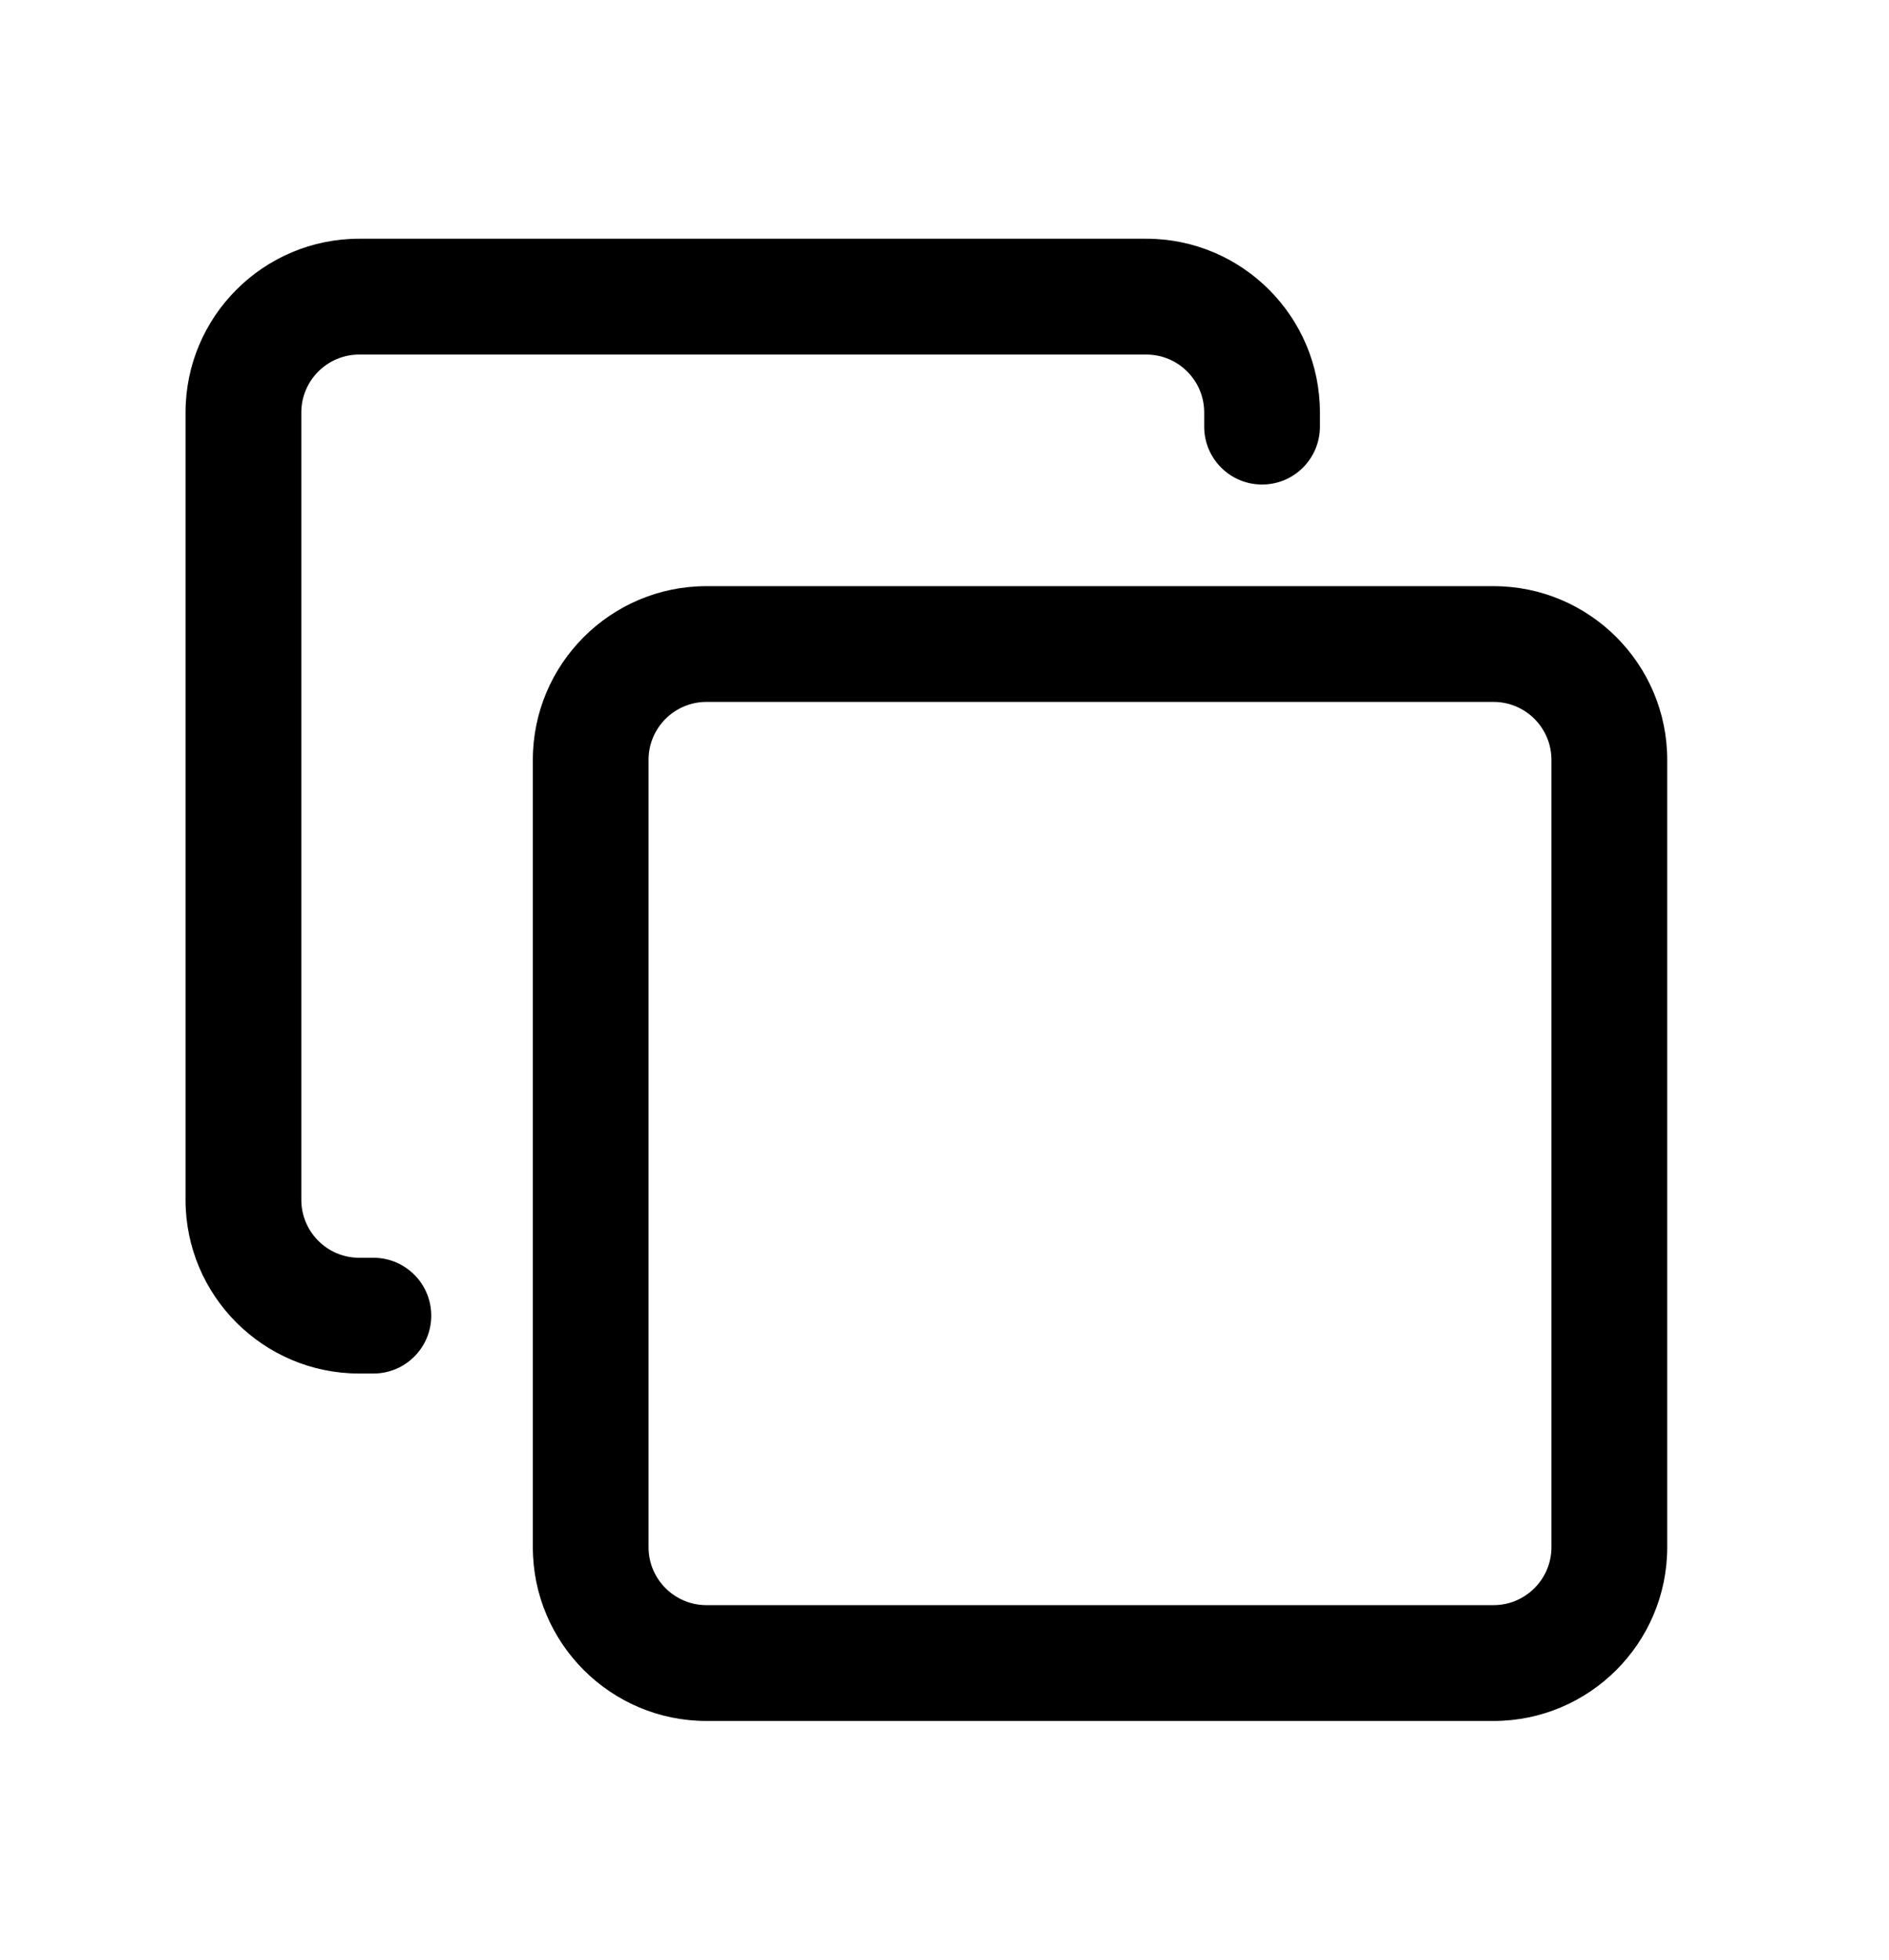 <svg width="27" height="28" viewBox="0 0 27 28" fill="none" xmlns="http://www.w3.org/2000/svg">
<path fill-rule="evenodd" clip-rule="evenodd" d="M5.134 19.625H5.337C5.794 19.625 6.164 19.255 6.164 18.798C6.164 18.341 5.794 17.971 5.337 17.971H5.134C4.678 17.971 4.307 17.6 4.307 17.144V5.893C4.307 5.437 4.678 5.066 5.134 5.066H16.385C16.841 5.066 17.212 5.437 17.212 5.893V6.096C17.212 6.553 17.582 6.923 18.039 6.923C18.496 6.923 18.866 6.553 18.866 6.095V5.893C18.866 4.524 17.753 3.411 16.385 3.411H5.134C3.765 3.411 2.652 4.524 2.652 5.893V17.144C2.652 18.512 3.765 19.625 5.134 19.625ZM10.097 24.589H21.348C22.717 24.589 23.83 23.476 23.83 22.107V10.856C23.83 9.488 22.717 8.375 21.348 8.375H10.097C8.729 8.375 7.616 9.488 7.616 10.856V22.107C7.616 23.476 8.729 24.589 10.097 24.589ZM9.27 10.856C9.27 10.4 9.641 10.029 10.097 10.029H21.348C21.804 10.029 22.175 10.4 22.175 10.856V22.107C22.175 22.563 21.804 22.934 21.348 22.934H10.097C9.641 22.934 9.27 22.563 9.27 22.107V10.856Z" fill="currentColor"/>
</svg>
